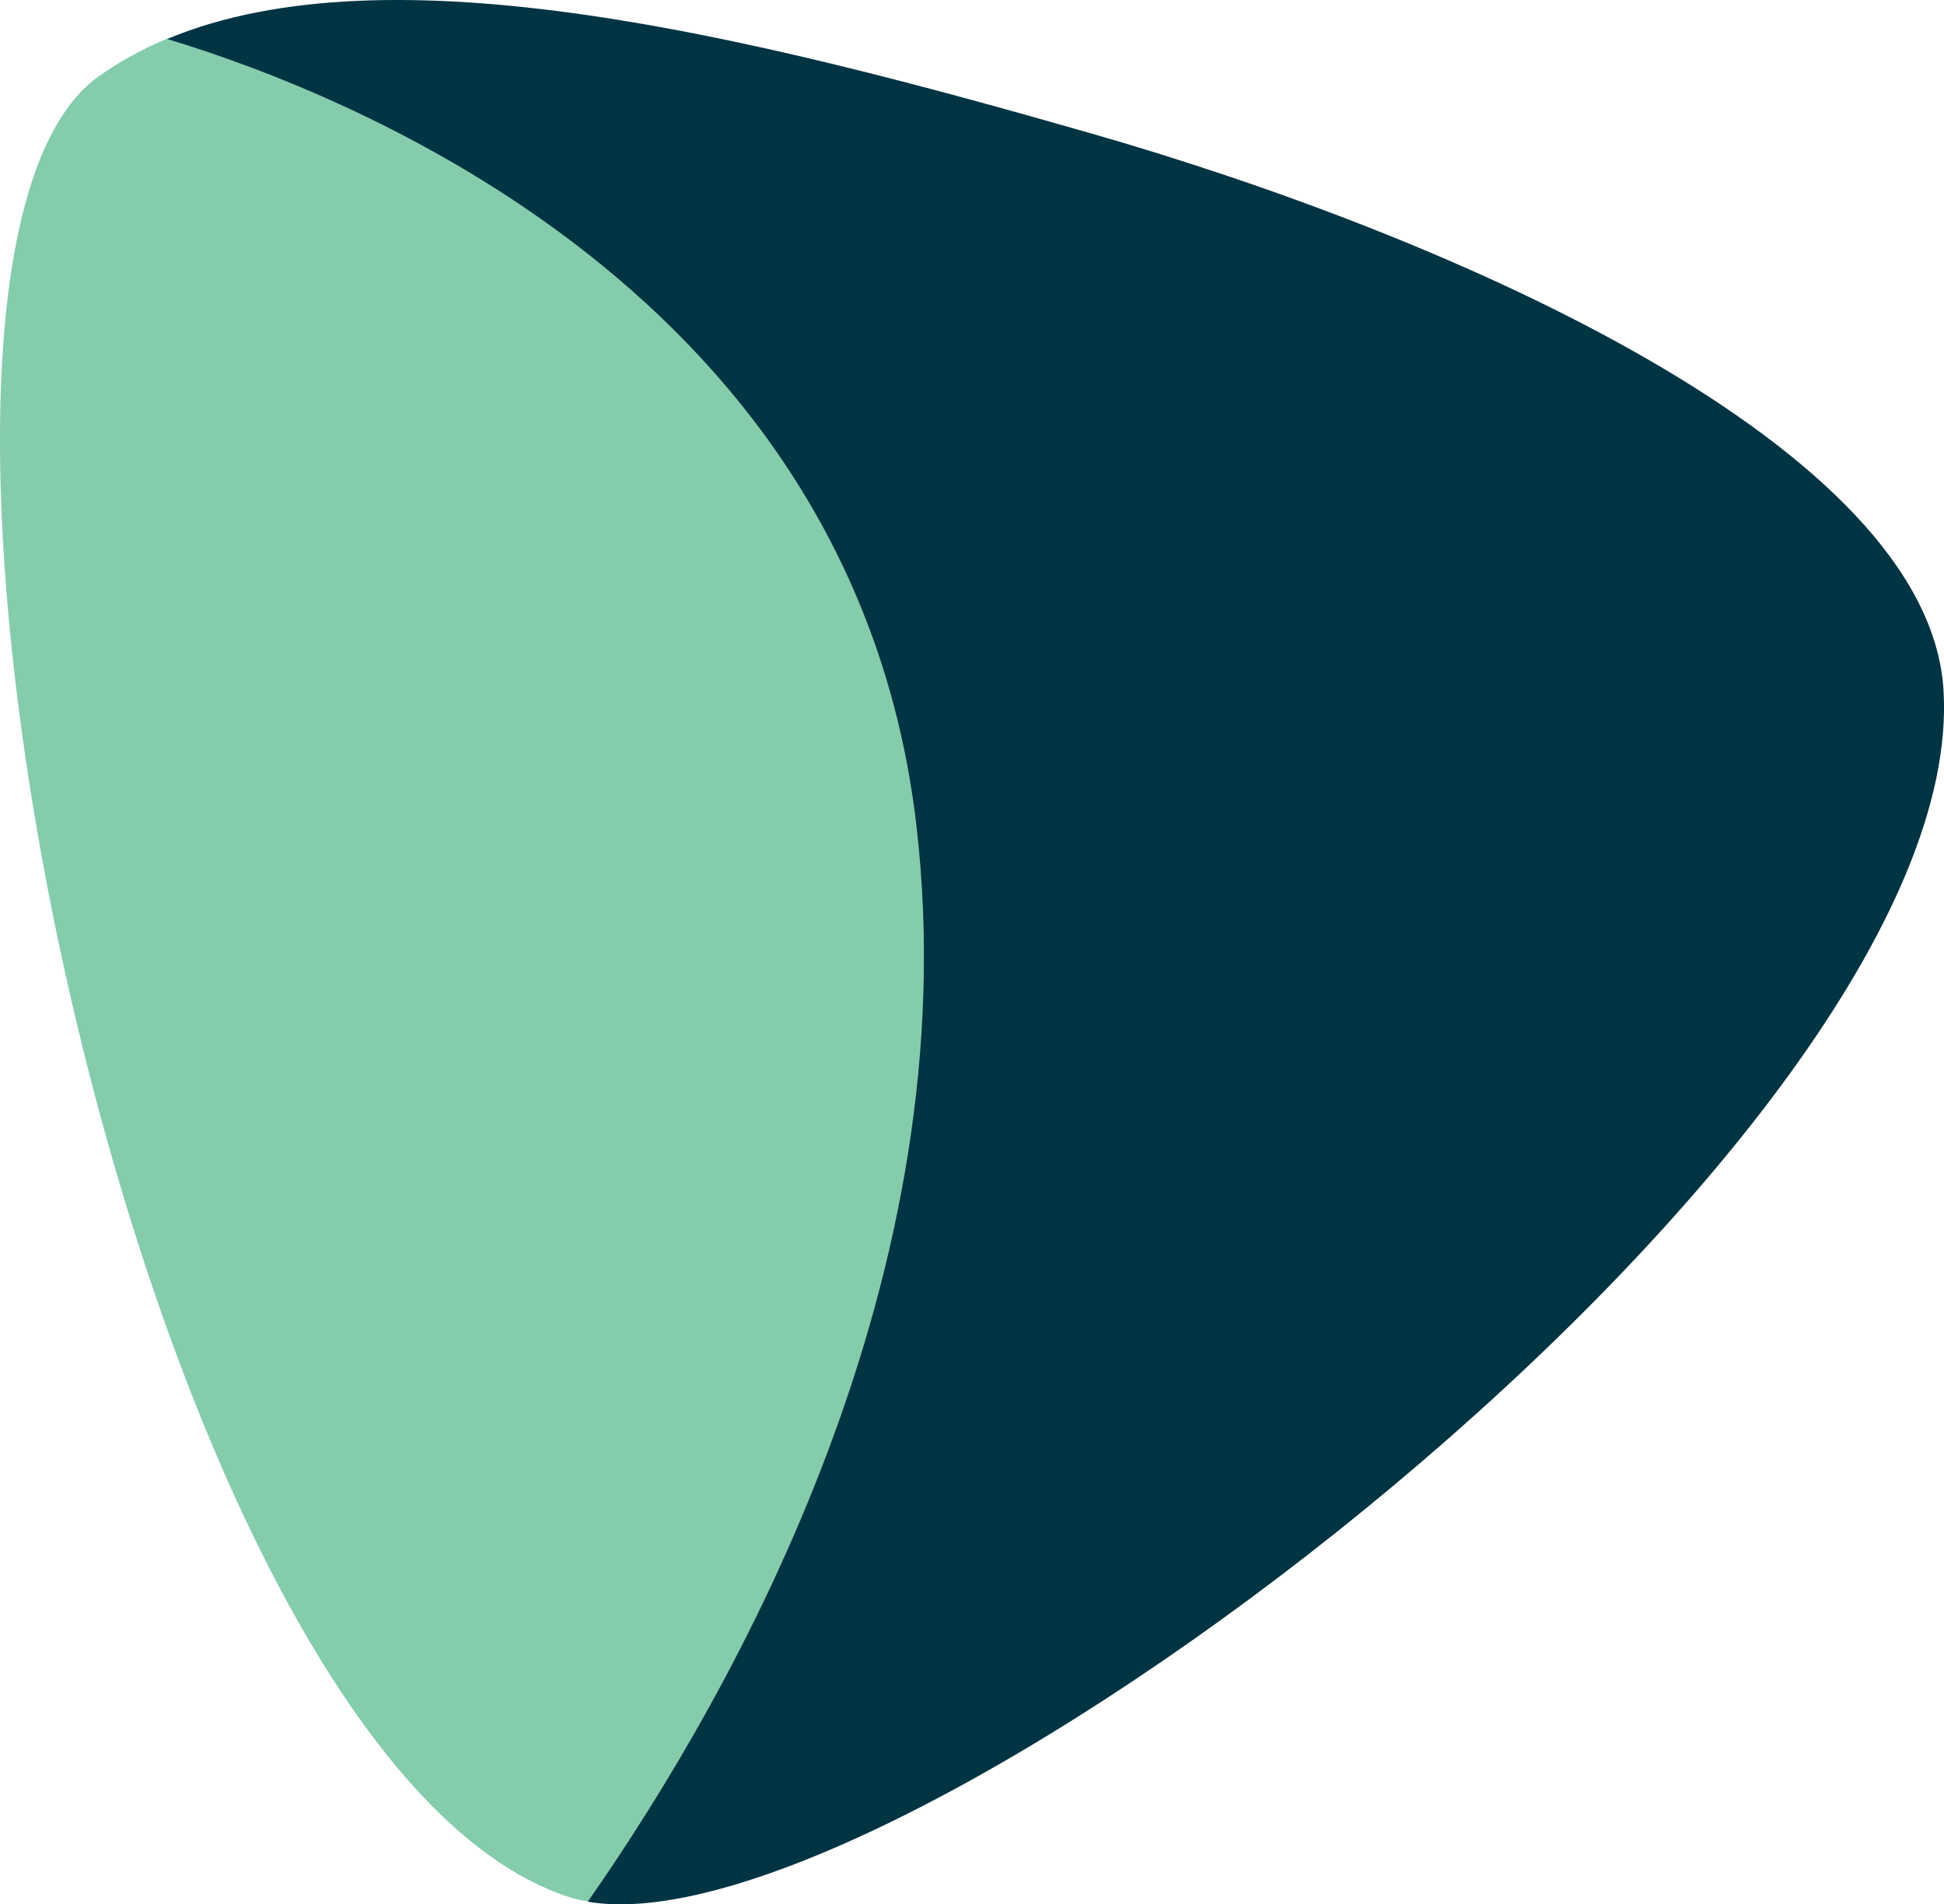 <svg version="1.1" id="图层_1" x="0px" y="0px" width="48.533px" height="47.532px" viewBox="0 0 48.533 47.532" enable-background="new 0 0 48.533 47.532" xml:space="preserve" xmlns="http://www.w3.org/2000/svg" xmlns:xlink="http://www.w3.org/1999/xlink" xmlns:xml="http://www.w3.org/XML/1998/namespace">
  <path fill="#85CCAC" d="M14.197,47.347c0.15,0.049,0.312,0.083,0.477,0.112c4.976-4.788,10.603-15.604,9.311-26.795
	C22.487,7.701,10.2,2.263,5.346,0.736C5.226,0.698,4.284,1,4.172,0.966C3.555,1.224,2.979,1.538,2.453,1.914
	C-4.092,6.62,3.358,43.82,14.197,47.347z" class="color c1"/>
  <path fill="#003443" d="M22.881,20.625c1.293,11.191-4.467,21.485-8.207,26.841c7.88,1.37,34.53-19.027,33.847-30.238
	C48.153,11.177,36.427,5.958,27.175,3.311C18.846,0.928,9.746-1.357,4.173,0.973C8.77,2.36,21.346,7.336,22.881,20.625z" class="color c2"/>
</svg>